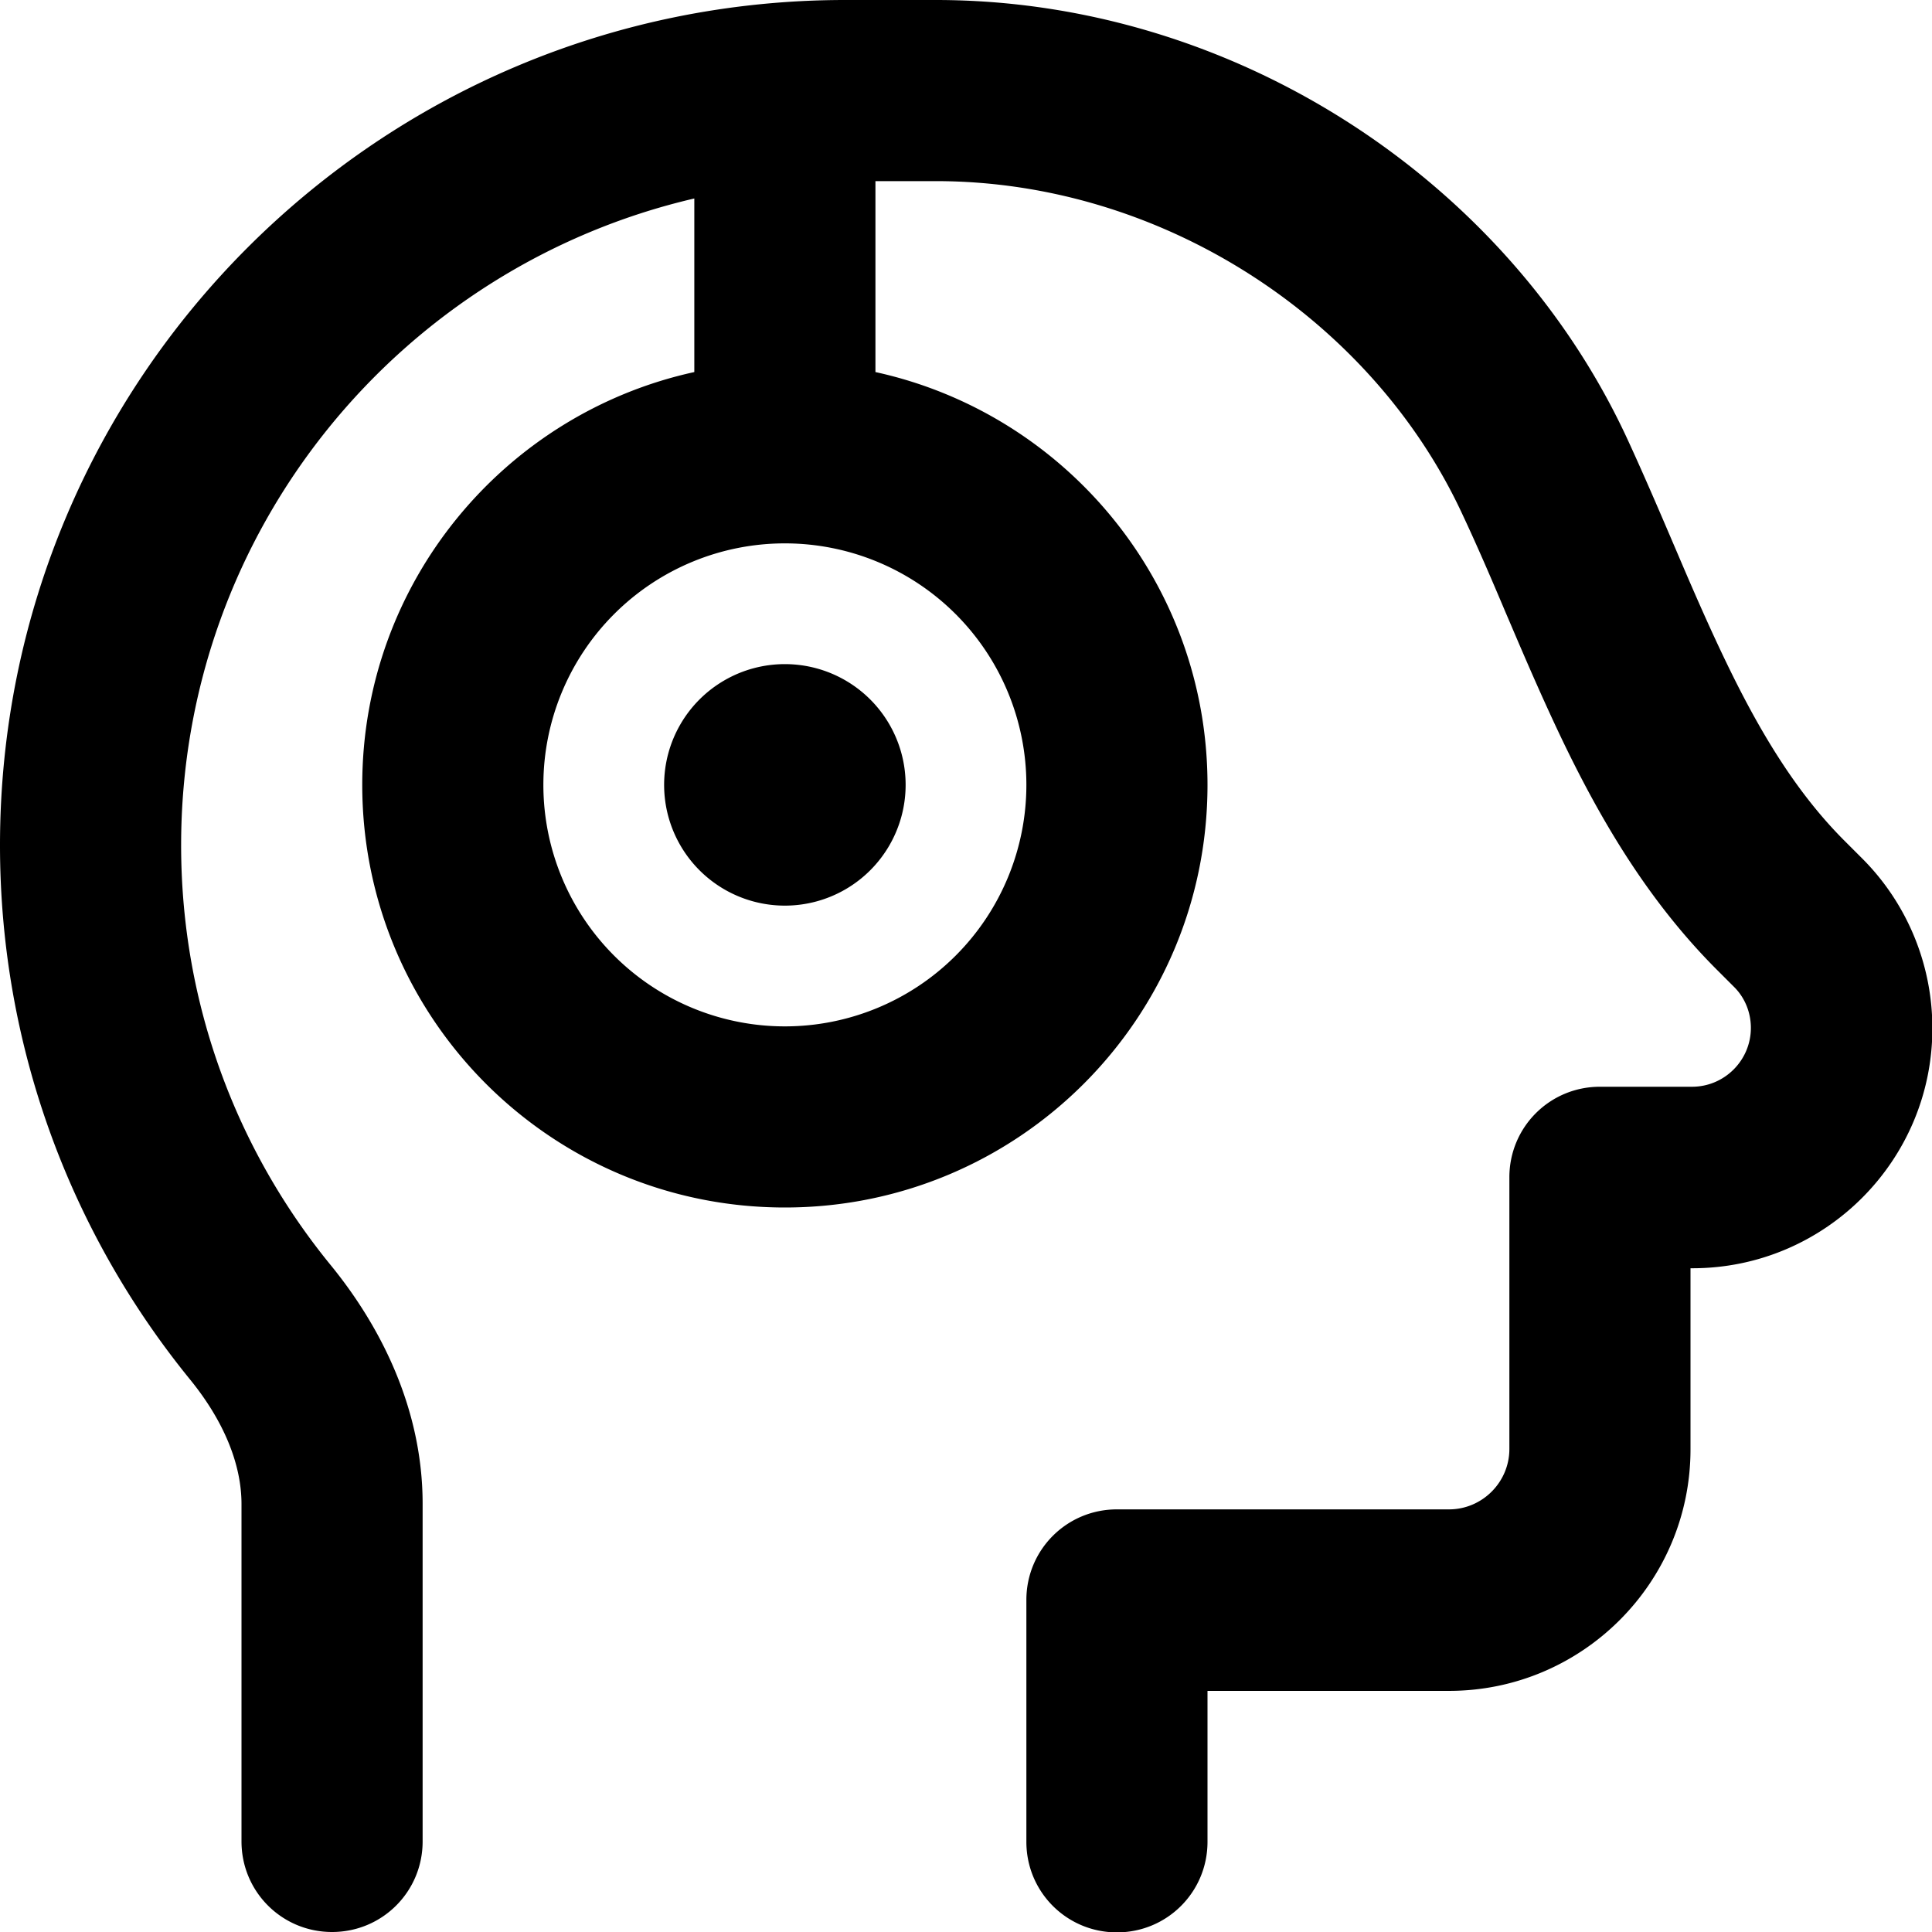 <svg xmlns="http://www.w3.org/2000/svg" viewBox="0 0 512 512" fill="currentColor"><!--! Font Awesome Pro 6.5.0 by @fontawesome - https://fontawesome.com License - https://fontawesome.com/license (Commercial License) Copyright 2023 Fonticons, Inc. --><path d="M184 52.6C106.1 70.7 48 140.5 48 224c0 42.2 14.8 80.8 39.5 111.1c13.6 16.6 24.5 38.5 24.5 63.4V488c0 13.3-10.7 24-24 24s-24-10.7-24-24V398.6c0-10.7-4.8-22.2-13.7-33.1C18.9 326.9 0 277.6 0 224C0 100.3 100.3 0 224 0h24c78.8 0 151.4 47.6 183.2 116.2c4.2 9.1 8.2 18.4 12 27.3l1.5 3.5c4.3 10.1 8.5 19.7 13 29c9 18.6 18.7 34.5 31.4 47.1l4.4 4.4c11.9 11.9 18.6 28.1 18.6 45c0 35.1-28.5 63.6-63.6 63.6H448v48c0 35.3-28.7 64-64 64H320v40c0 13.3-10.7 24-24 24s-24-10.7-24-24V424c0-13.3 10.7-24 24-24h88c8.8 0 16-7.2 16-16V312c0-13.3 10.7-24 24-24h24.4c8.6 0 15.6-7 15.6-15.6c0-4.1-1.6-8.1-4.6-11L455 257c-18.1-18.1-30.6-39.4-40.6-60.1c-5-10.4-9.6-21-13.9-31.1l-1.5-3.5c-3.8-9-7.5-17.6-11.4-25.9C363.7 84.7 308.1 48 248 48H232V98.6c50.3 11 88 55.8 88 109.4c0 61.9-50.1 112-112 112s-112-50.1-112-112c0-53.6 37.7-98.4 88-109.4v-46zM272 208a64 64 0 1 0 -128 0 64 64 0 1 0 128 0zm-96 0a32 32 0 1 1 64 0 32 32 0 1 1 -64 0z"/></svg>

